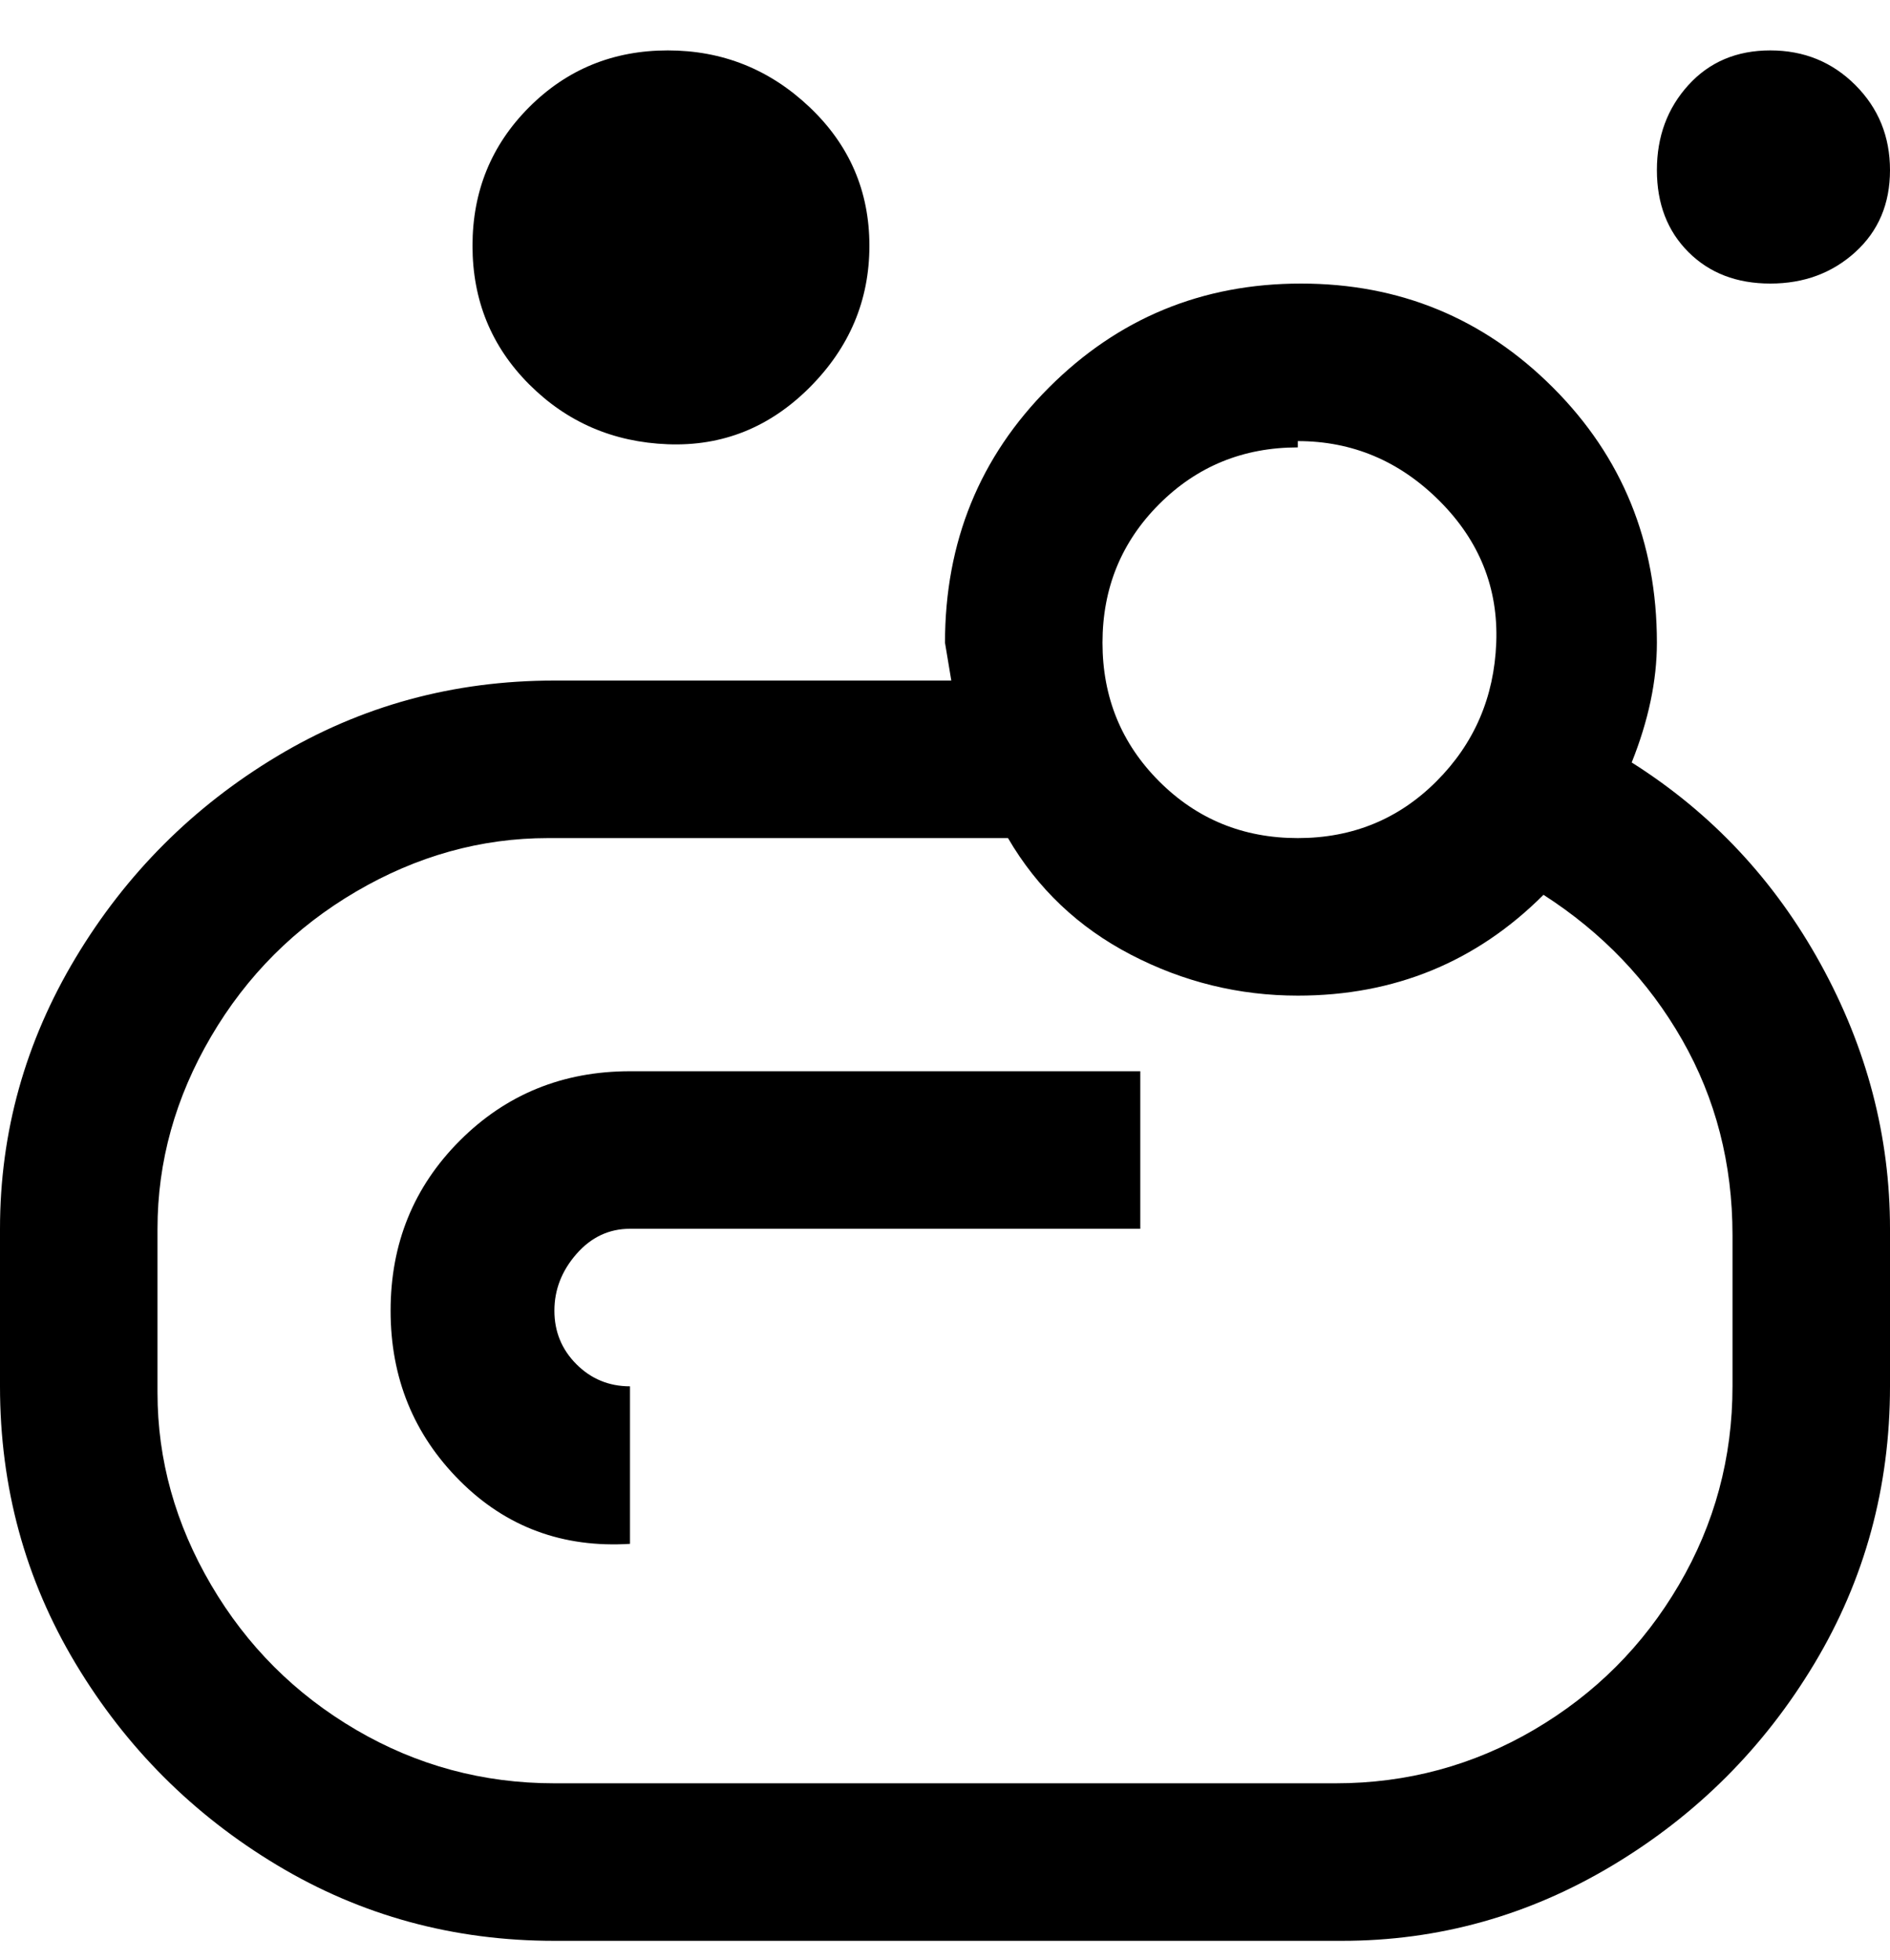 <svg viewBox="0 0 300 311" xmlns="http://www.w3.org/2000/svg"><path d="M259 121q4-10 4-19 0-24-16.5-40.5t-40-16.5q-23.5 0-40 16.5T150 102l1 6H88q-24 0-44 12t-32 32Q0 172 0 195v25q0 24 12 44t32 32q20 12 44 12h125q23 0 43-12t32-32q12-20 12-44v-25q0-22-11-42t-30-32zm-53-51q13 0 22.5 9.5t9 22.5q-.5 13-9.5 22t-22 9q-13 0-22-9t-9-22q0-13 9-22t22-9v-1zm69 150q0 17-8.5 31.5t-23 23Q229 283 212 283H88q-17 0-31.5-8.5t-23-23Q25 237 25 221v-26q0-16 8.5-30.5t23-23Q71 133 87 133h73q7 12 19.5 18.5T206 158q23 0 39-16 14 9 22 23t8 31v24zm-175-50h81v25h-81q-5 0-8.5 4t-3.5 9q0 5 3.5 8.5t8.5 3.5v25q-16 1-27-10t-11-27q0-16 11-27t27-11zM75 39q0-13 9-22t22-9q13 0 22.5 9t9.5 22q0 13-9.5 22.5t-22.5 9Q93 70 84 61t-9-22zm188-12q0-8 5-13.5T281 8q8 0 13.5 5.5T300 27q0 8-5.5 13T281 45q-8 0-13-5t-5-13z"/></svg>